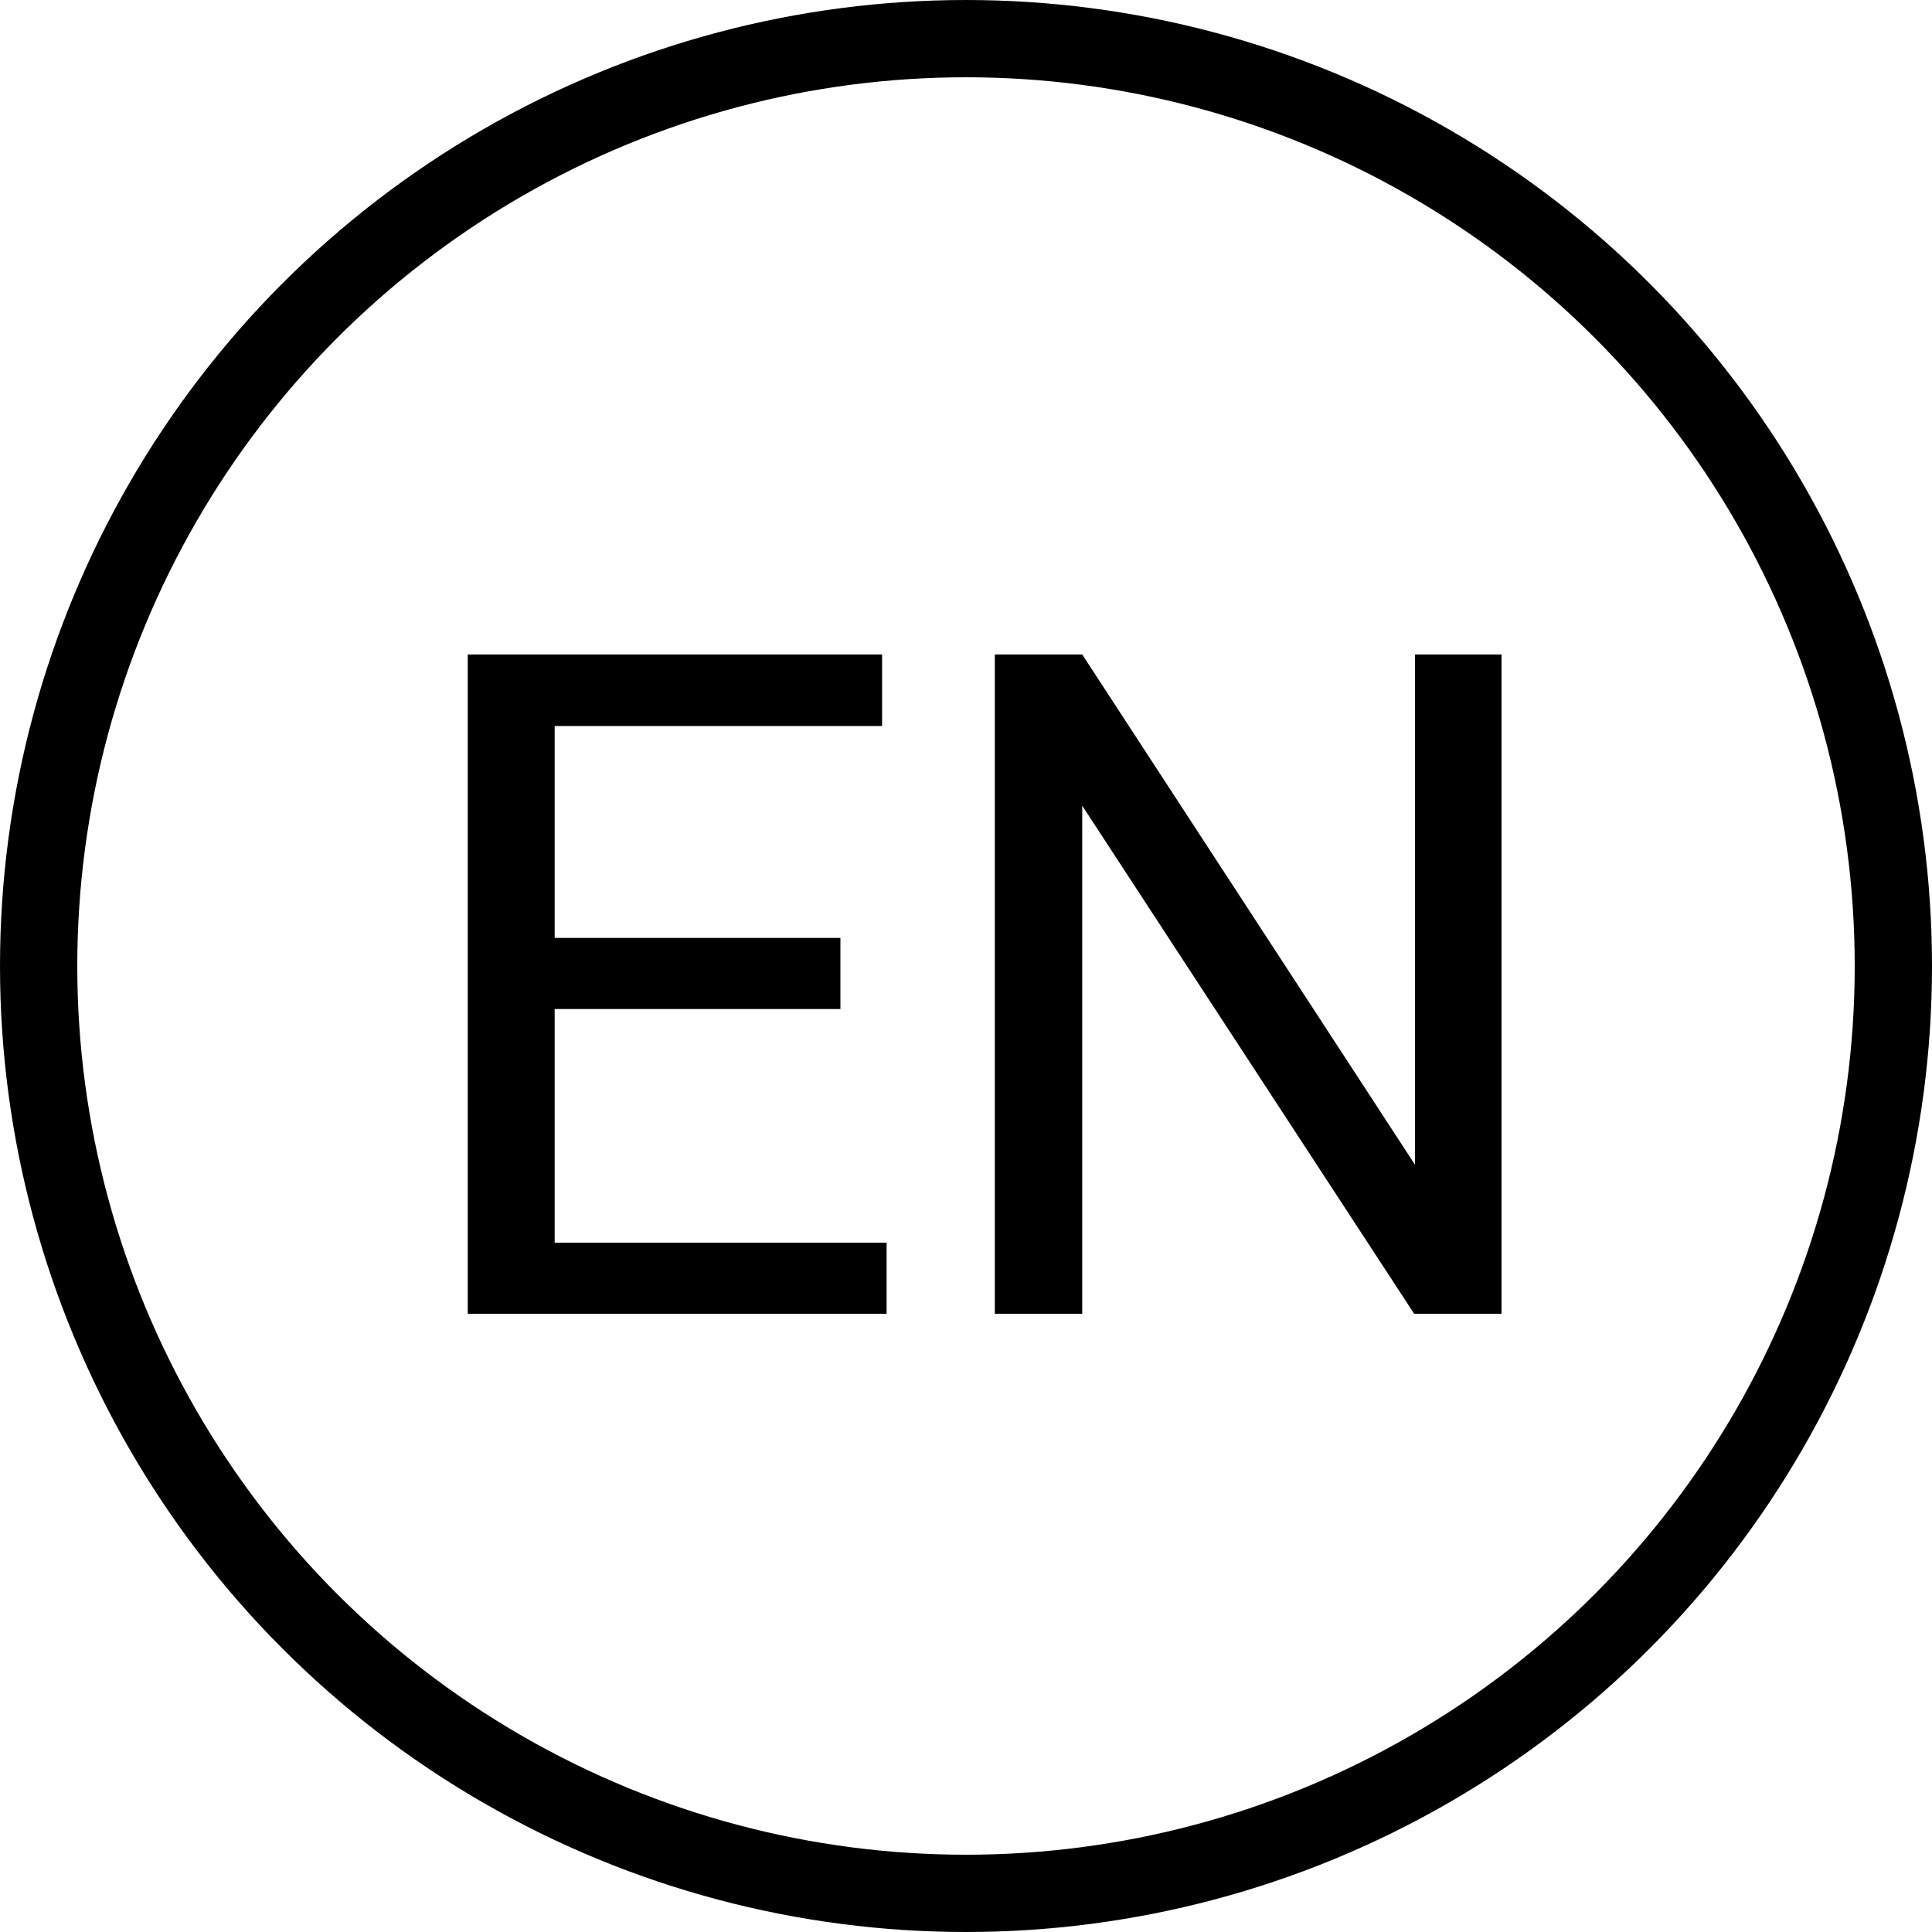 <svg width="50" height="50" viewBox="0 0 50 50" fill="none" xmlns="http://www.w3.org/2000/svg">
<circle cx="25" cy="25" r="24" stroke="black" stroke-width="2"/>
<path d="M21.75 26.113H14.355V32.16H22.945V34H12.105V16.938H22.828V18.789H14.355V24.273H21.75V26.113ZM38.859 34H36.598L28.008 20.852V34H25.746V16.938H28.008L36.621 30.145V16.938H38.859V34Z" fill="black"/>
</svg>

